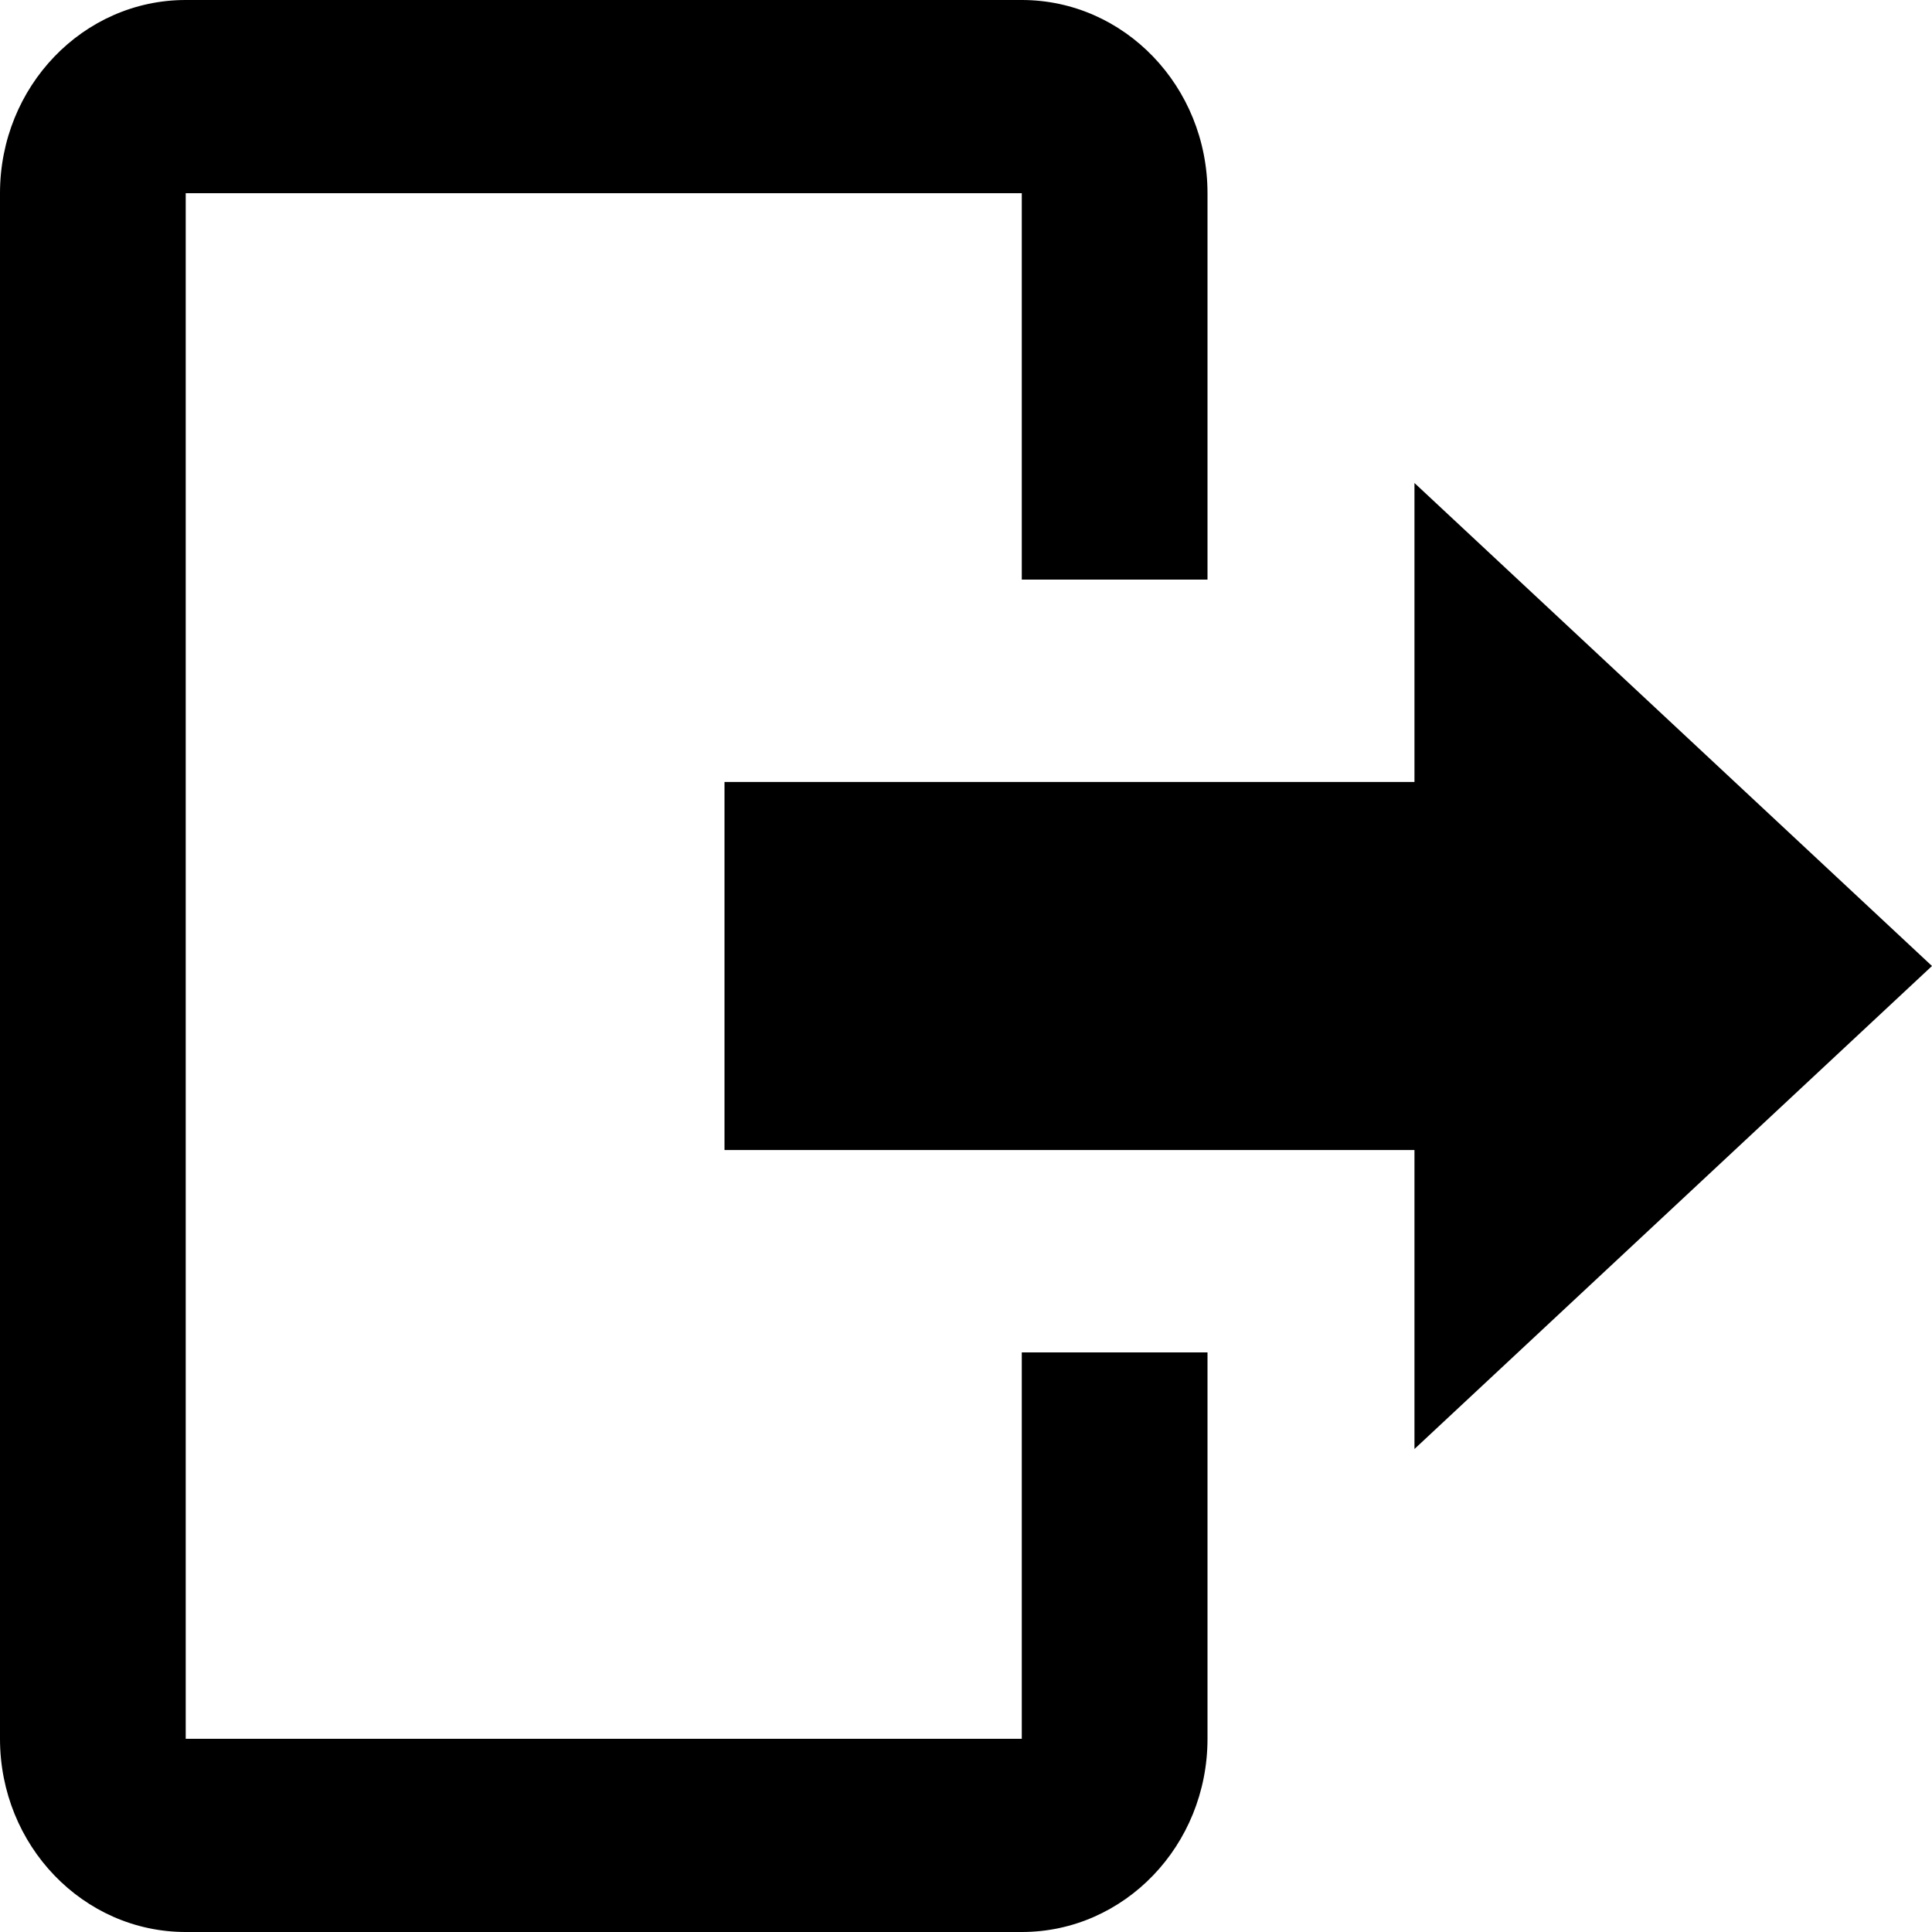 <svg width="16" height="16" viewBox="0 0 16 16" xmlns="http://www.w3.org/2000/svg">
<path d="M11.714 12V9.524H6V6.476H11.714V4L16 8L11.714 12ZM8.462 0C9.311 0 10 0.716 10 1.6V4.8H8.462V1.6H1.538V14.4H8.462V11.2H10V14.4C10 15.284 9.311 16 8.462 16H1.538C0.689 16 0 15.284 0 14.4V1.6C0 0.716 0.689 0 1.538 0H8.462Z"/>
</svg>
